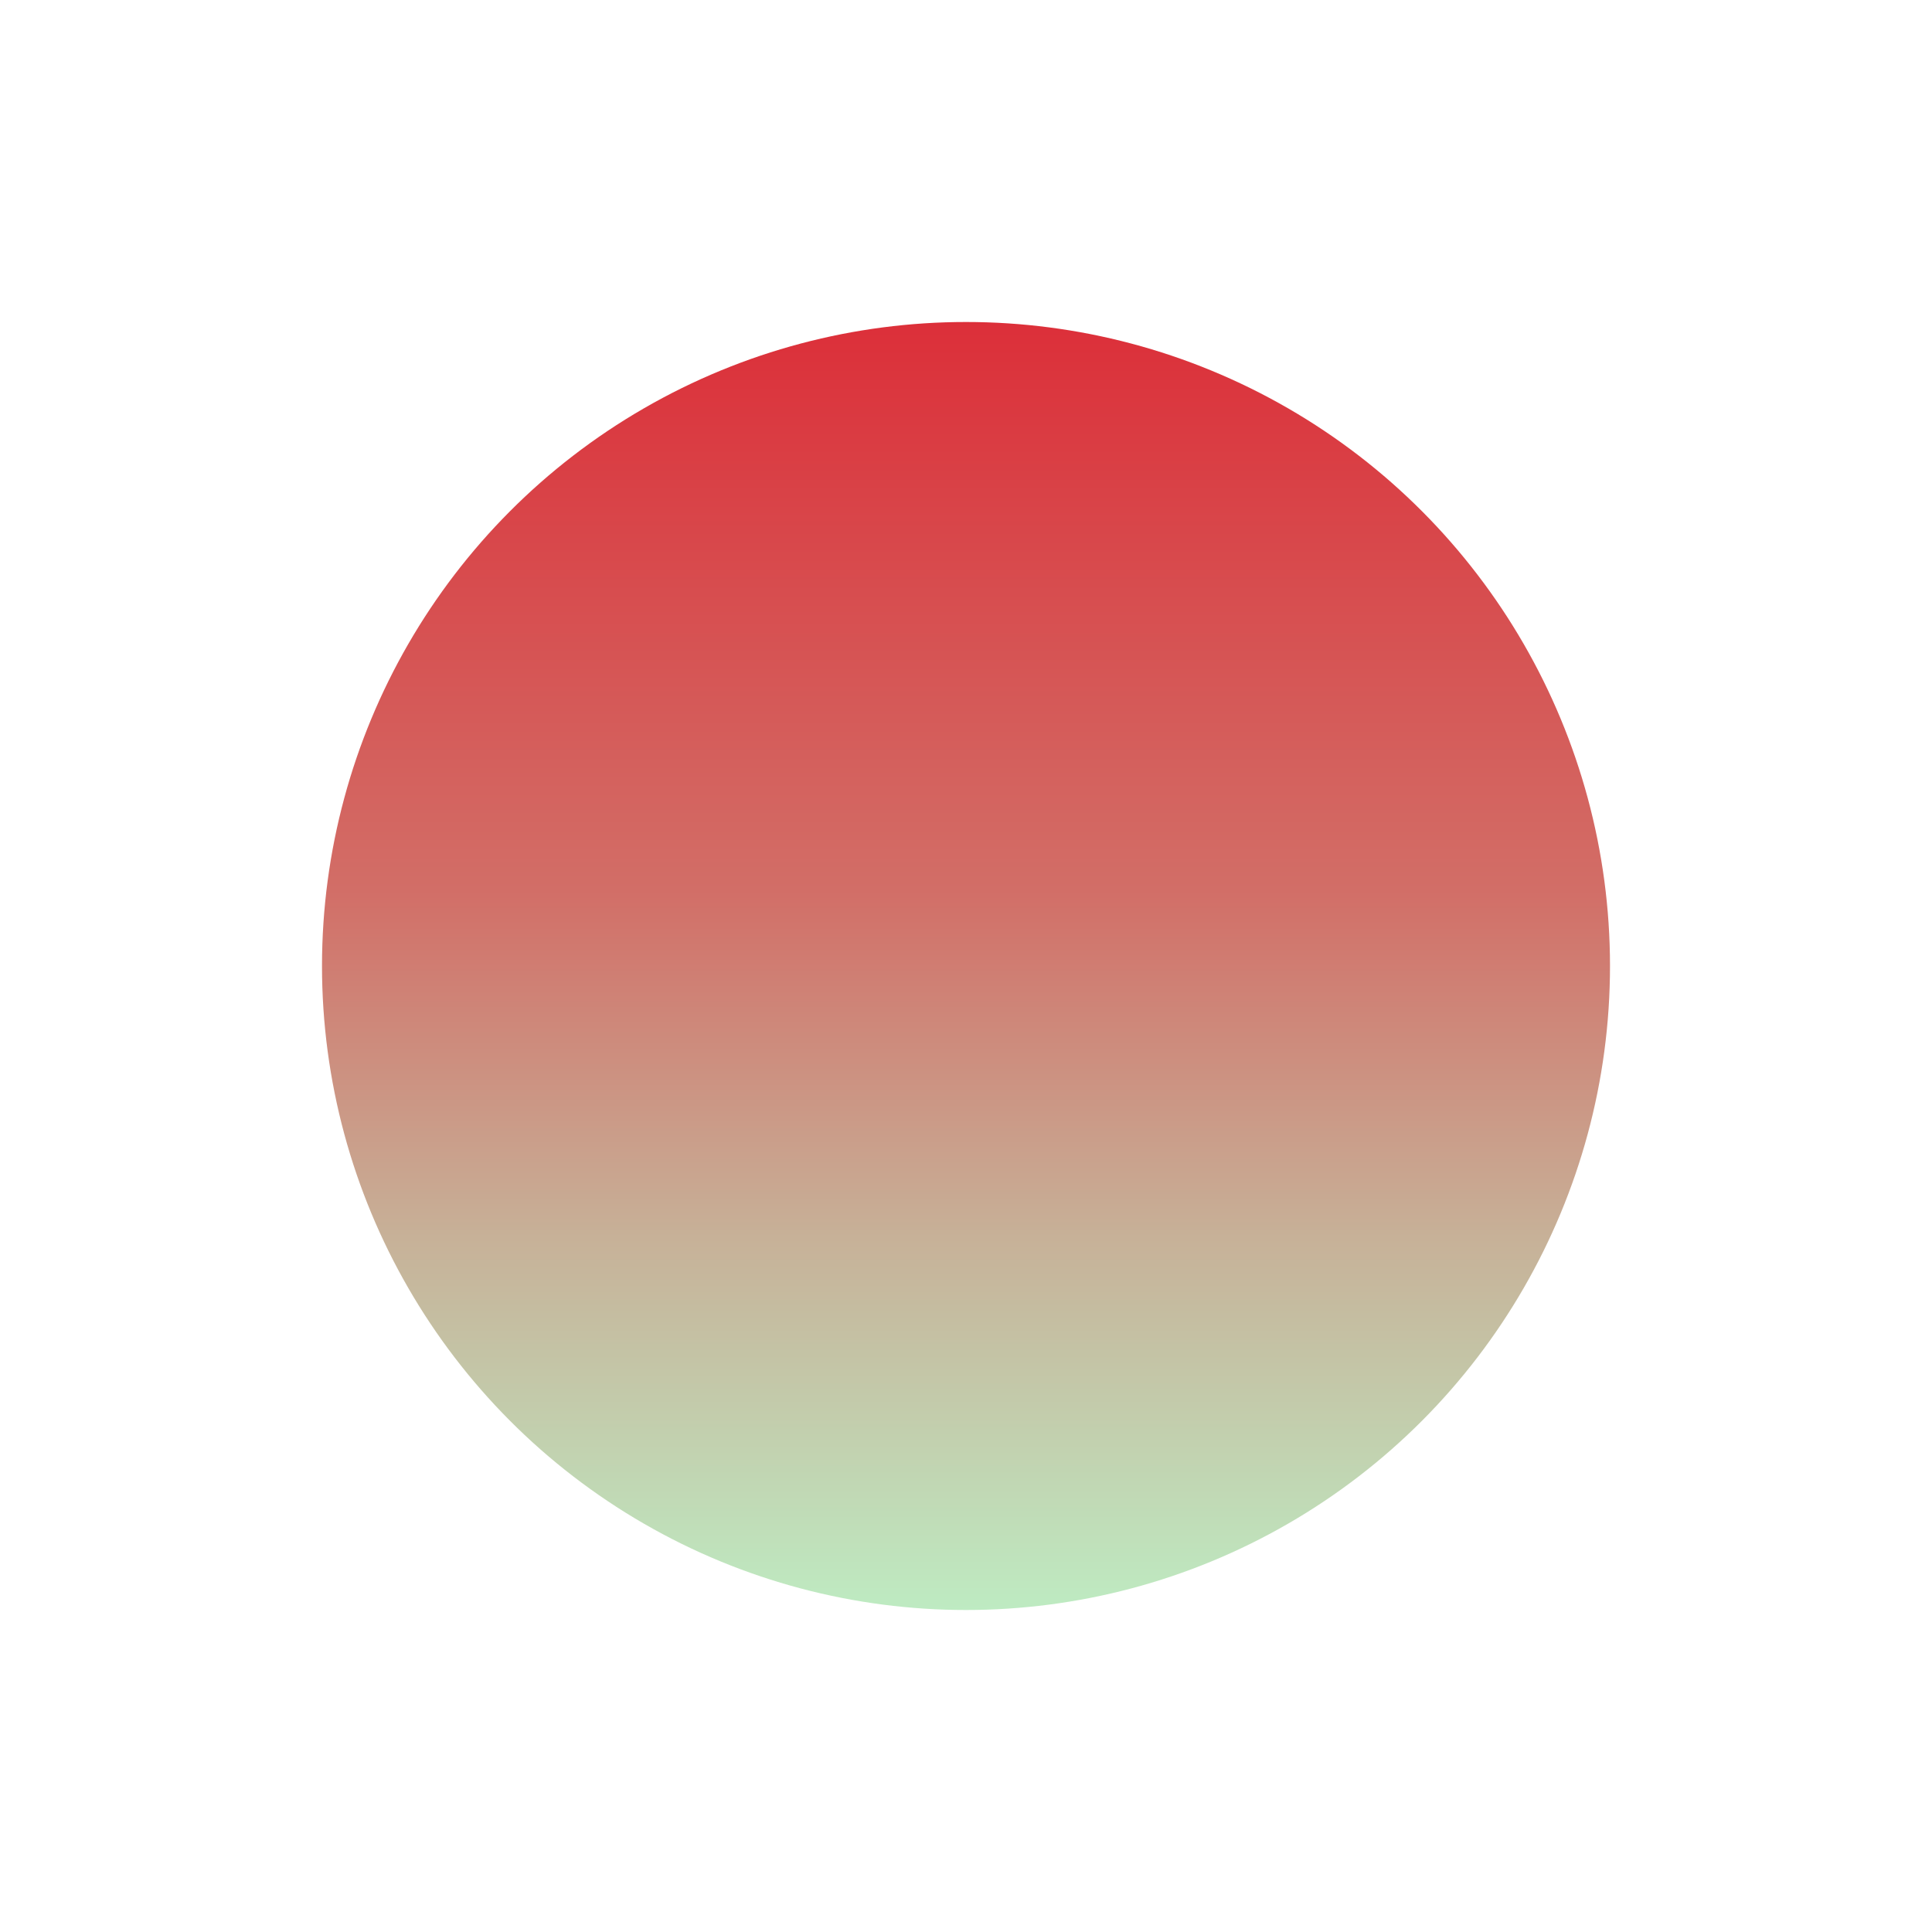 <svg width="30" height="30" viewBox="0 0 30 30" fill="none" xmlns="http://www.w3.org/2000/svg">
<g filter="url(#filter0_d_3_517)">
<circle cx="15" cy="14" r="10" fill="url(#paint0_linear_3_517)"/>
</g>
<defs>
<filter id="filter0_d_3_517" x="0" y="0" width="30" height="30" filterUnits="userSpaceOnUse" color-interpolation-filters="sRGB">
<feFlood flood-opacity="0" result="BackgroundImageFix"/>
<feColorMatrix in="SourceAlpha" type="matrix" values="0 0 0 0 0 0 0 0 0 0 0 0 0 0 0 0 0 0 127 0" result="hardAlpha"/>
<feOffset dy="1"/>
<feGaussianBlur stdDeviation="2.5"/>
<feComposite in2="hardAlpha" operator="out"/>
<feColorMatrix type="matrix" values="0 0 0 0 0 0 0 0 0 0 0 0 0 0 0 0 0 0 0.25 0"/>
<feBlend mode="normal" in2="BackgroundImageFix" result="effect1_dropShadow_3_517"/>
<feBlend mode="normal" in="SourceGraphic" in2="effect1_dropShadow_3_517" result="shape"/>
</filter>
<linearGradient id="paint0_linear_3_517" x1="15" y1="4" x2="15" y2="24" gradientUnits="userSpaceOnUse">
<stop stop-color="#DC2F39"/>
<stop offset="0.441" stop-color="#D26E67"/>
<stop offset="0.711" stop-color="#C7B198"/>
<stop offset="1" stop-color="#BEEBC2"/>
</linearGradient>
</defs>
</svg>
